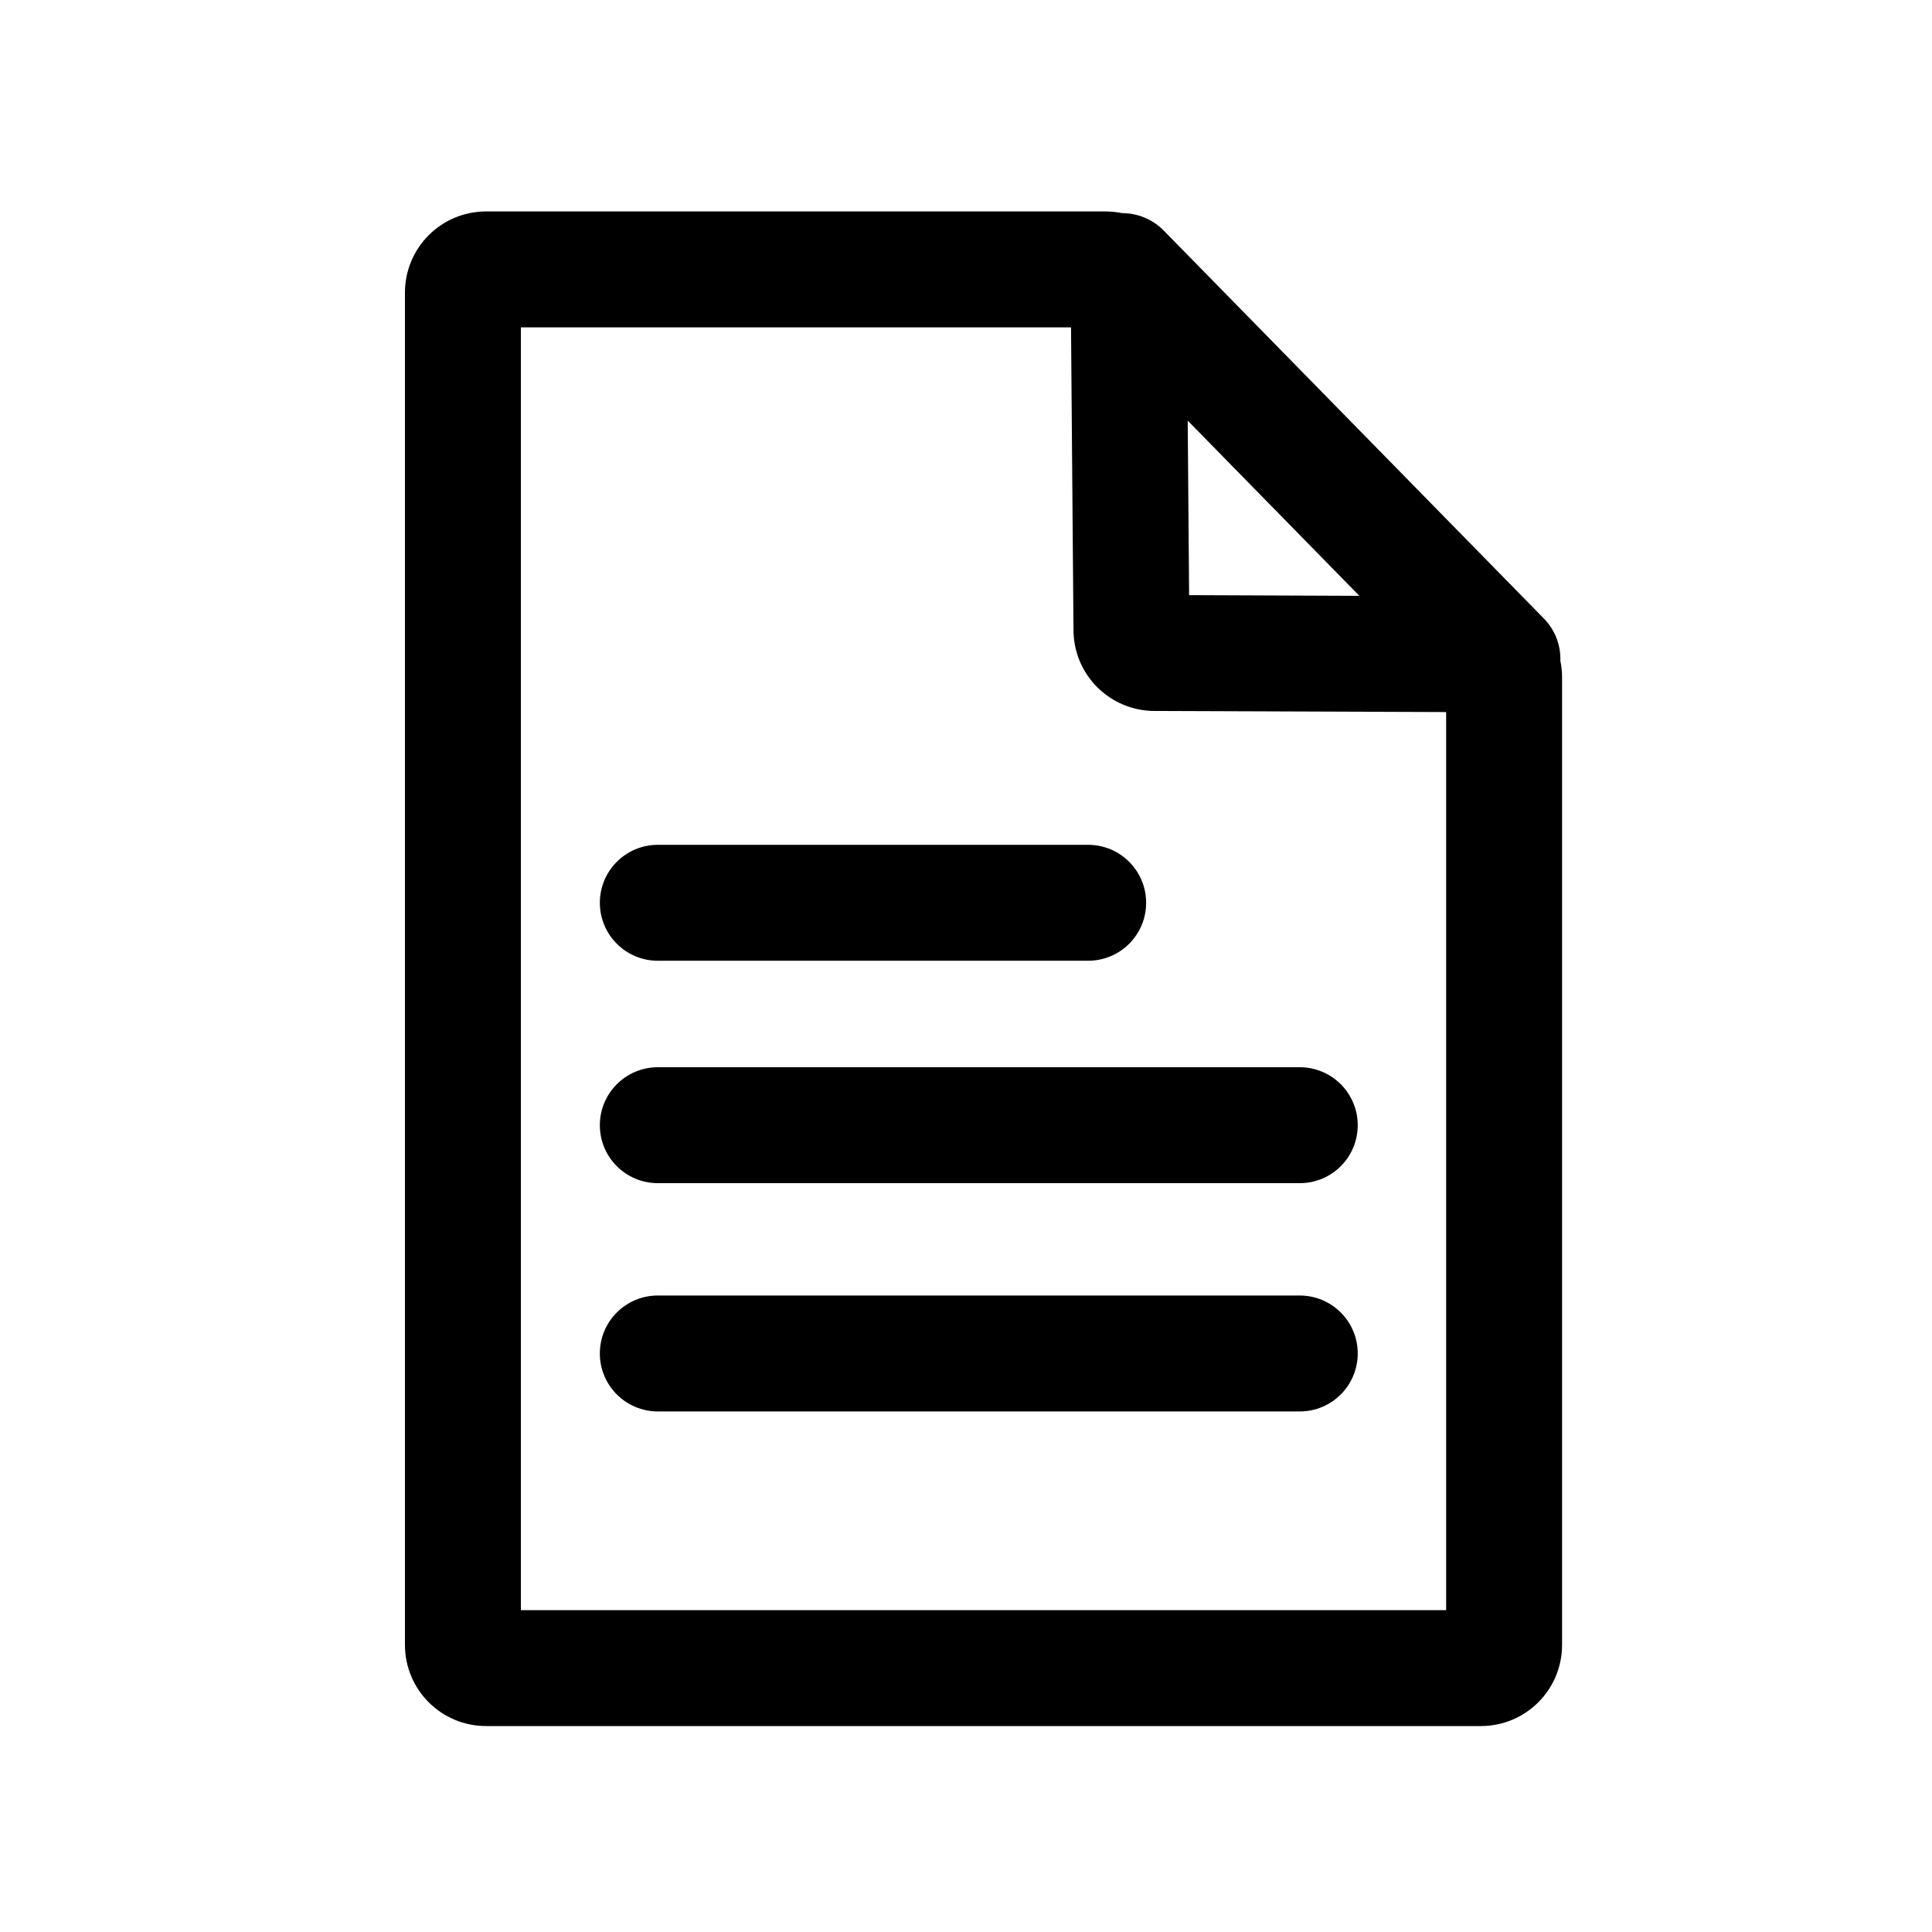 <svg width="25" height="25" viewBox="0 0 25 25" fill="none" xmlns="http://www.w3.org/2000/svg">
<path d="M7.762 11.682C7.762 11.268 8.098 10.932 8.512 10.932H14.081C14.495 10.932 14.831 11.268 14.831 11.682C14.831 12.096 14.495 12.432 14.081 12.432H8.512C8.098 12.432 7.762 12.096 7.762 11.682Z" fill="black"/>
<path d="M7.762 14.56C7.762 14.146 8.098 13.81 8.512 13.81H16.819C17.233 13.81 17.569 14.146 17.569 14.56C17.569 14.975 17.233 15.31 16.819 15.31H8.512C8.098 15.31 7.762 14.975 7.762 14.56Z" fill="black"/>
<path d="M8.512 16.764C8.098 16.764 7.762 17.099 7.762 17.514C7.762 17.928 8.098 18.264 8.512 18.264H16.819C17.233 18.264 17.569 17.928 17.569 17.514C17.569 17.099 17.233 16.764 16.819 16.764H8.512Z" fill="black"/>
<path fill-rule="evenodd" clip-rule="evenodd" d="M5.24 3.786C5.24 3.206 5.71 2.736 6.29 2.736H14.305C14.379 2.736 14.451 2.744 14.52 2.758C14.715 2.758 14.911 2.833 15.058 2.983L19.977 8.003C20.126 8.155 20.198 8.354 20.191 8.552C20.206 8.621 20.213 8.693 20.213 8.766V21.285C20.213 21.865 19.743 22.335 19.163 22.335H6.29C5.71 22.335 5.24 21.865 5.24 21.285V3.786ZM6.74 4.236V20.835H18.713V9.214L14.937 9.2C14.361 9.197 13.895 8.733 13.891 8.158L13.859 4.236H6.74ZM17.59 7.71L15.369 5.443L15.387 7.701L17.59 7.71Z" fill="black"/>
</svg>
